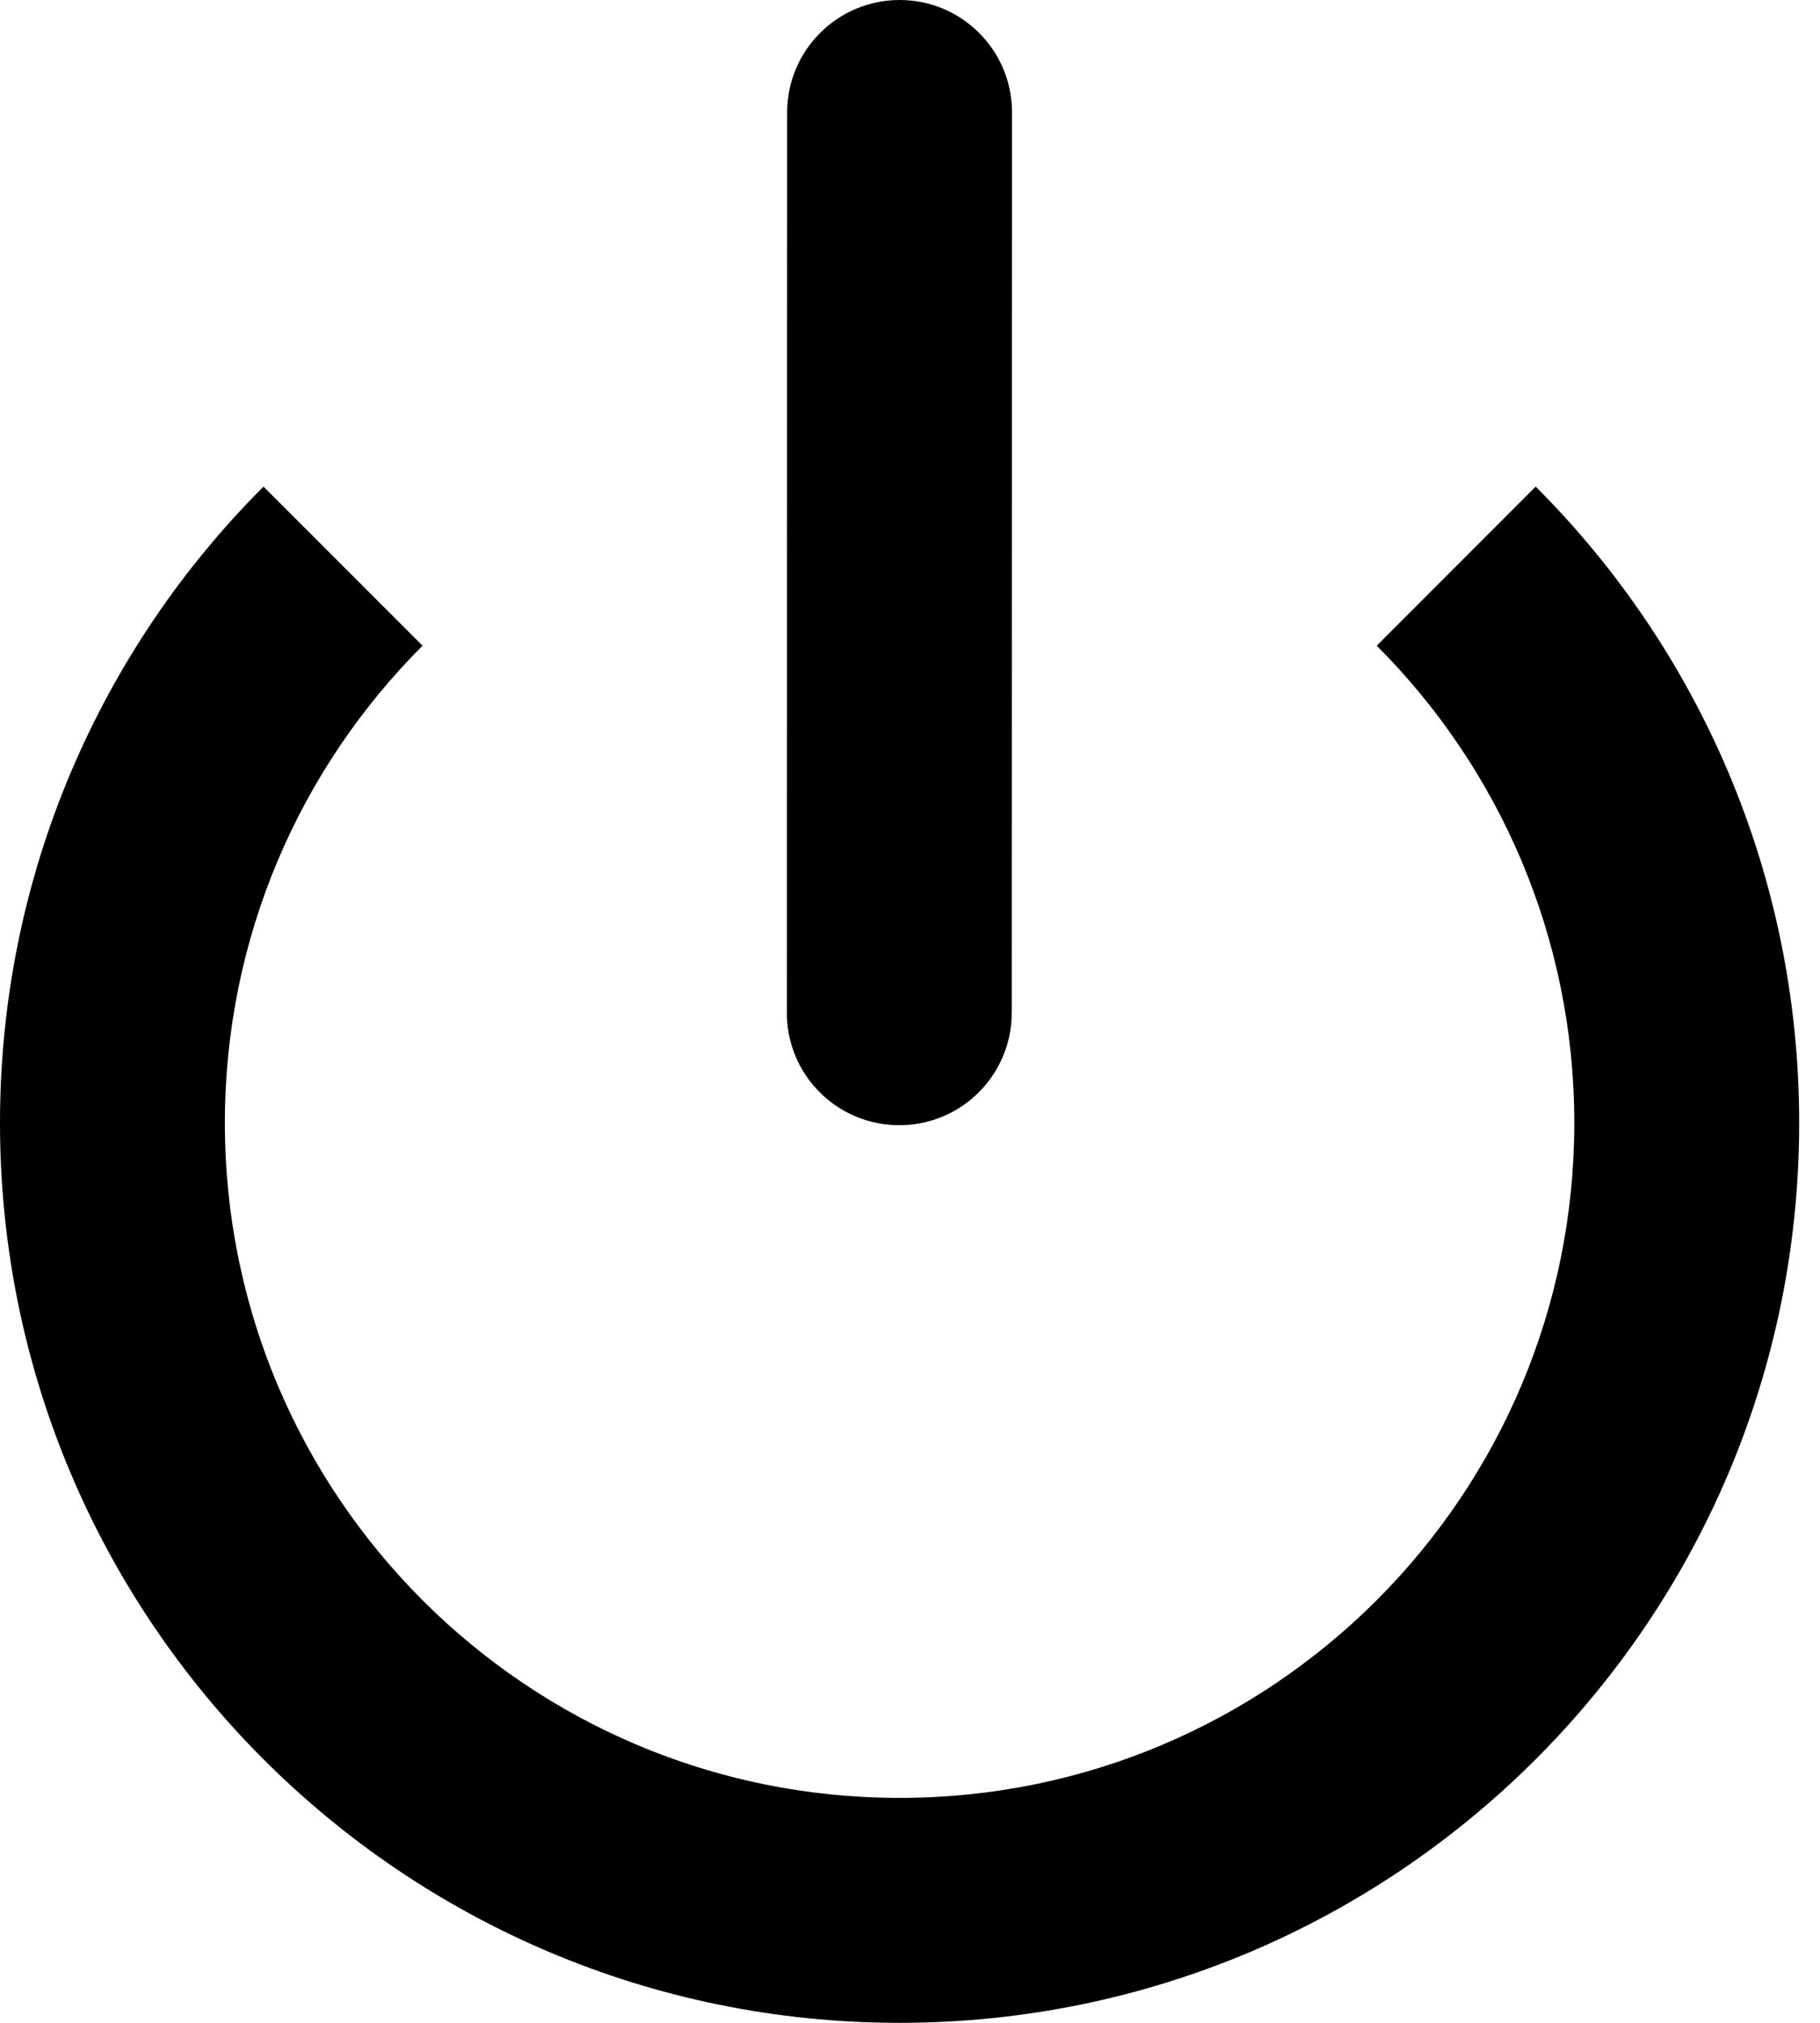 <svg width="18" height="20" viewBox="0 0 18 20" fill="none" xmlns="http://www.w3.org/2000/svg">
<path d="M10.009 1.113C10.01 0.498 9.512 0 8.898 8.21593e-08C8.283 -0 7.785 0.498 7.785 1.112L7.782 10.013C7.781 10.627 8.279 11.125 8.893 11.125C9.508 11.126 10.006 10.628 10.006 10.014L10.009 1.113Z" fill="black"/>
<path d="M0 11.103C0 8.646 0.996 6.421 2.606 4.811L4.179 6.384C2.971 7.592 2.224 9.26 2.224 11.103C2.224 14.788 5.212 17.776 8.897 17.776C12.583 17.776 15.57 14.788 15.57 11.103C15.57 9.26 14.823 7.592 13.616 6.384L15.188 4.811C16.799 6.421 17.794 8.646 17.794 11.103C17.794 16.017 13.811 20 8.897 20C3.983 20 0 16.017 0 11.103Z" fill="black"/>
</svg>
